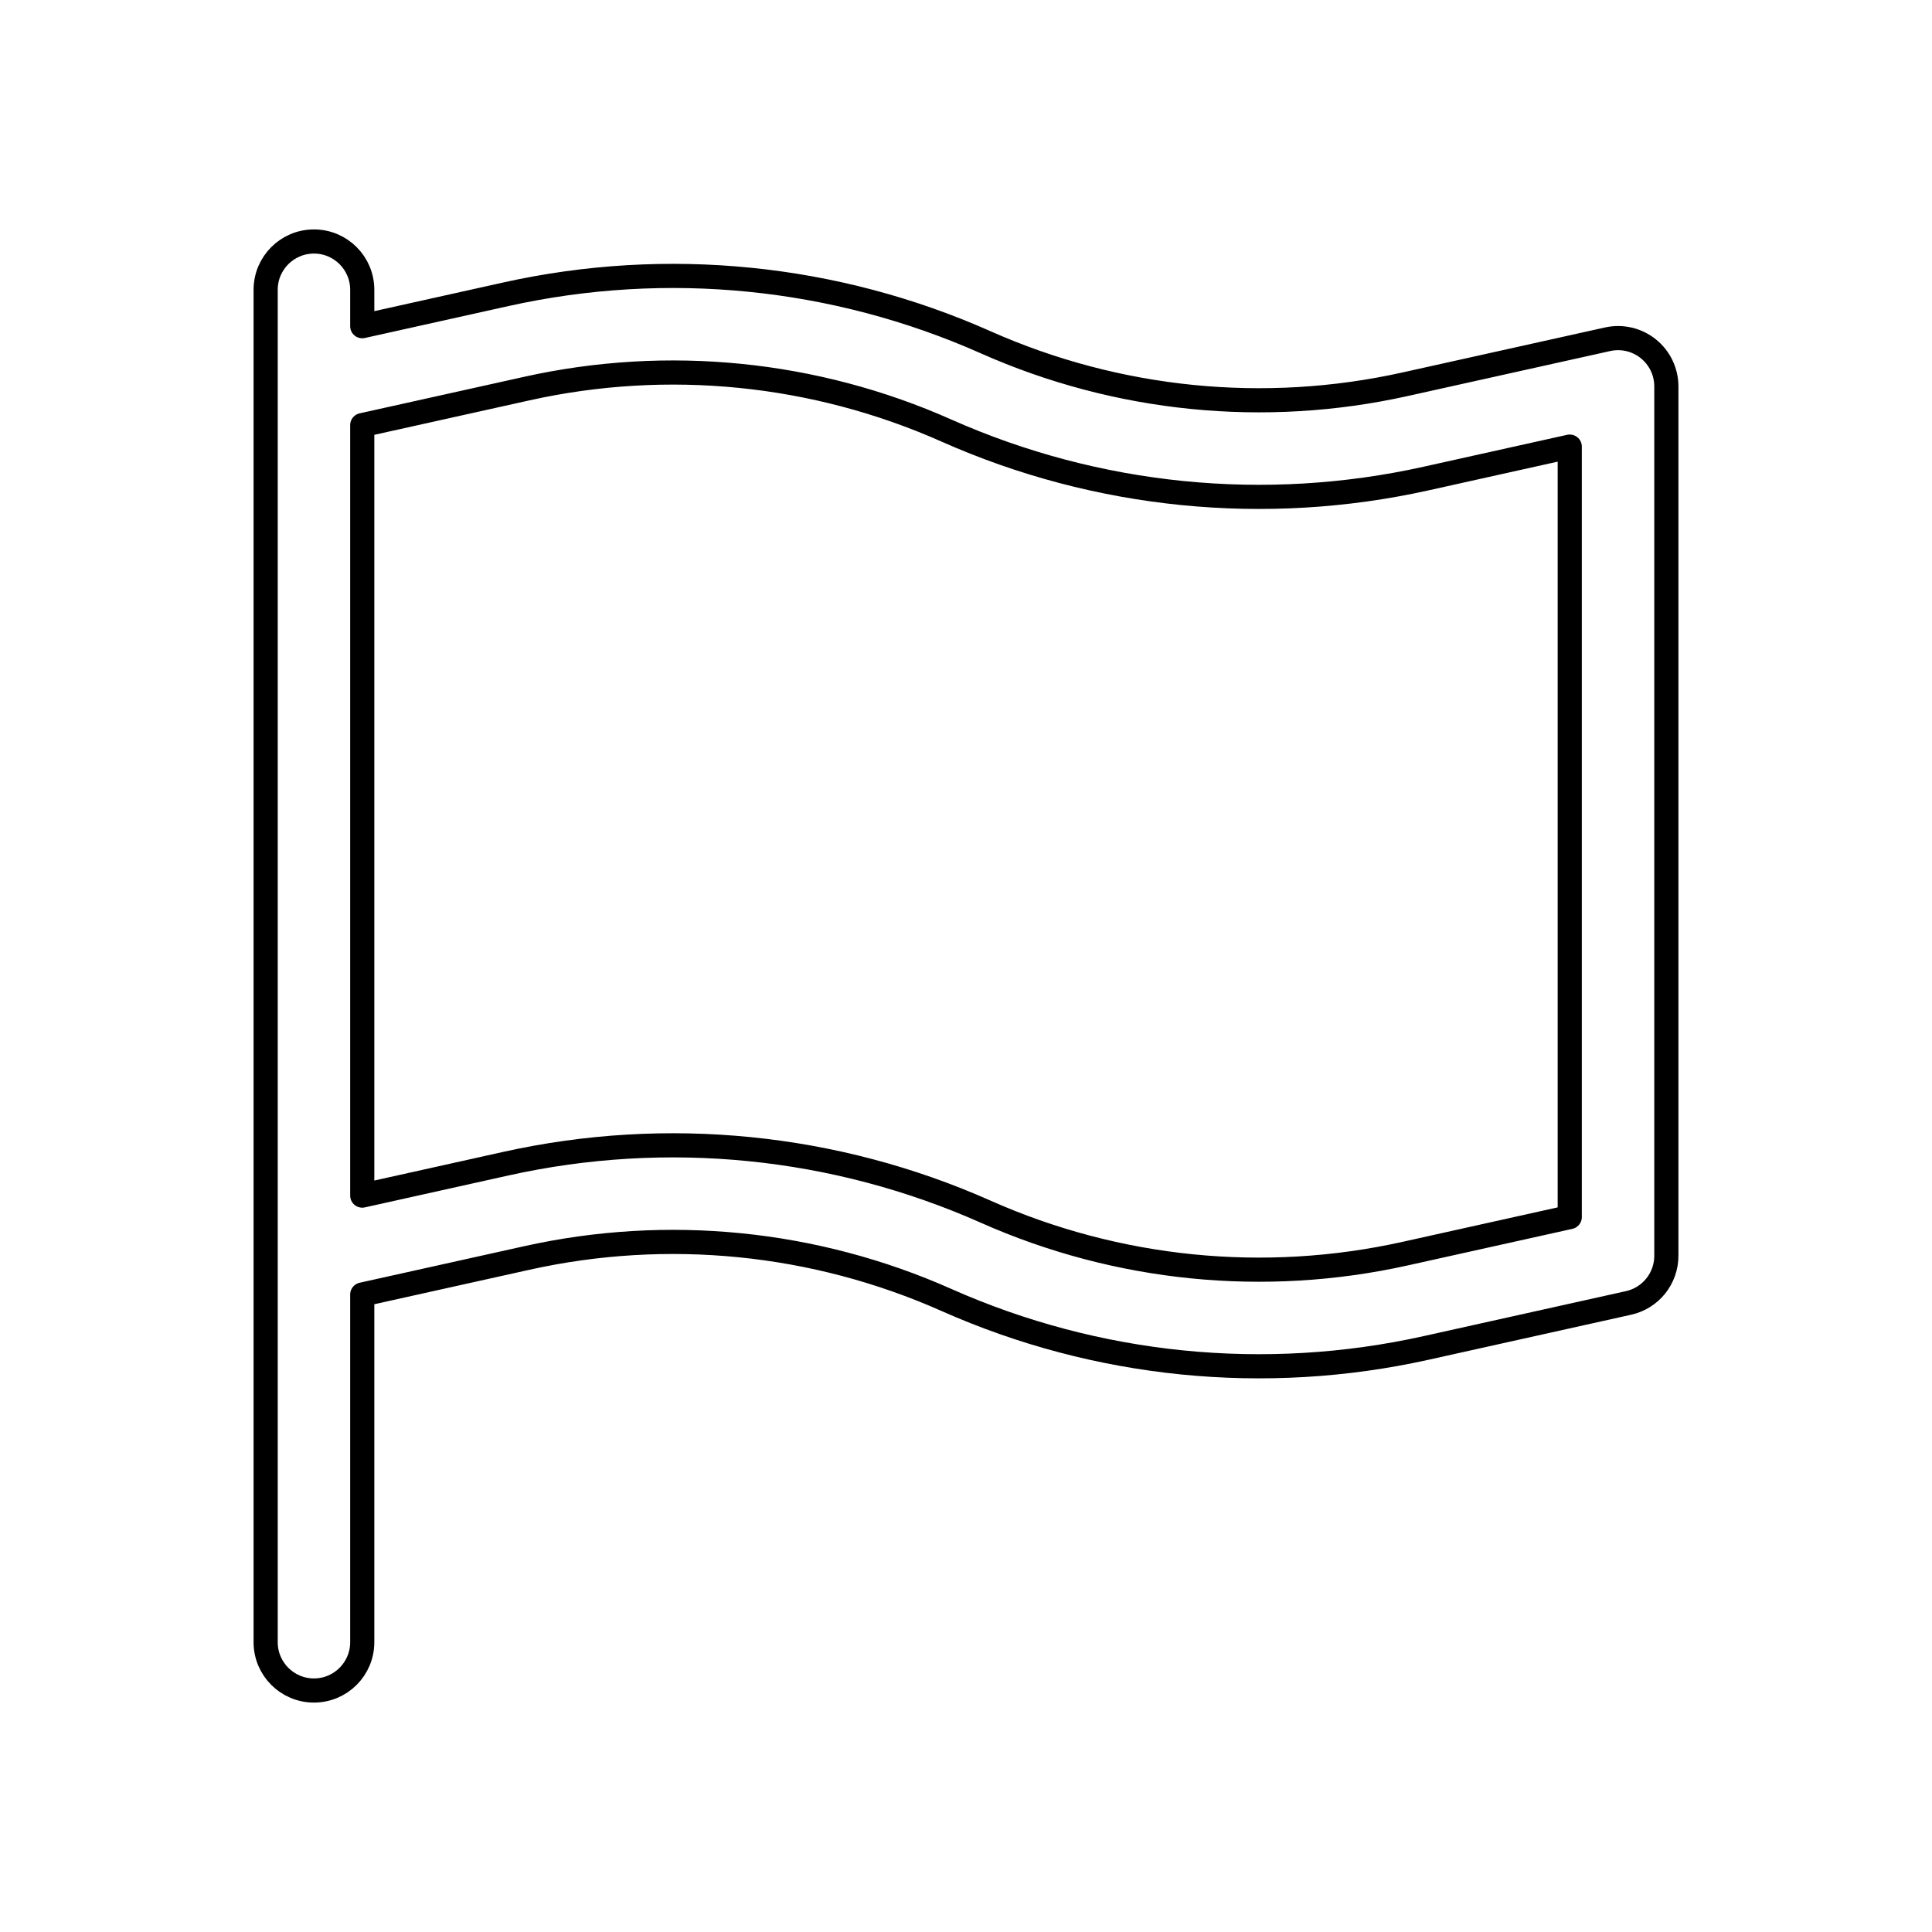 <svg viewBox="0 0 80 80" fill="none">
  <path d="M11 15.999L11 12C11 10.895 11.895 10 13 10C14.105 10 15 10.895 15 12V13.507L20.952 12.184C27.614 10.704 34.576 11.401 40.812 14.172C46.266 16.596 52.354 17.206 58.181 15.911L66.566 14.048C67.158 13.916 67.778 14.06 68.251 14.44C68.725 14.819 69 15.393 69 16V52C69 52.937 68.349 53.749 67.434 53.952L59.048 55.816C52.386 57.296 45.424 56.599 39.188 53.828C33.734 51.404 27.646 50.794 21.82 52.089L15 53.604L15 68C15 69.105 14.105 70 13 70C11.895 70 11 69.105 11 68L11 52.003C11 52.002 11 52.001 11 52L11 15.999ZM11 15.999C11 15.999 11 15.999 11 15.999ZM15 17.604V49.507L20.952 48.184C27.614 46.704 34.576 47.401 40.812 50.172C46.266 52.596 52.354 53.206 58.181 51.911L65 50.396V18.493L59.048 19.816C52.386 21.296 45.424 20.599 39.188 17.828C33.734 15.404 27.646 14.794 21.82 16.089L15 17.604Z" stroke="currentColor" stroke-linecap="round" stroke-linejoin="round" />
</svg>